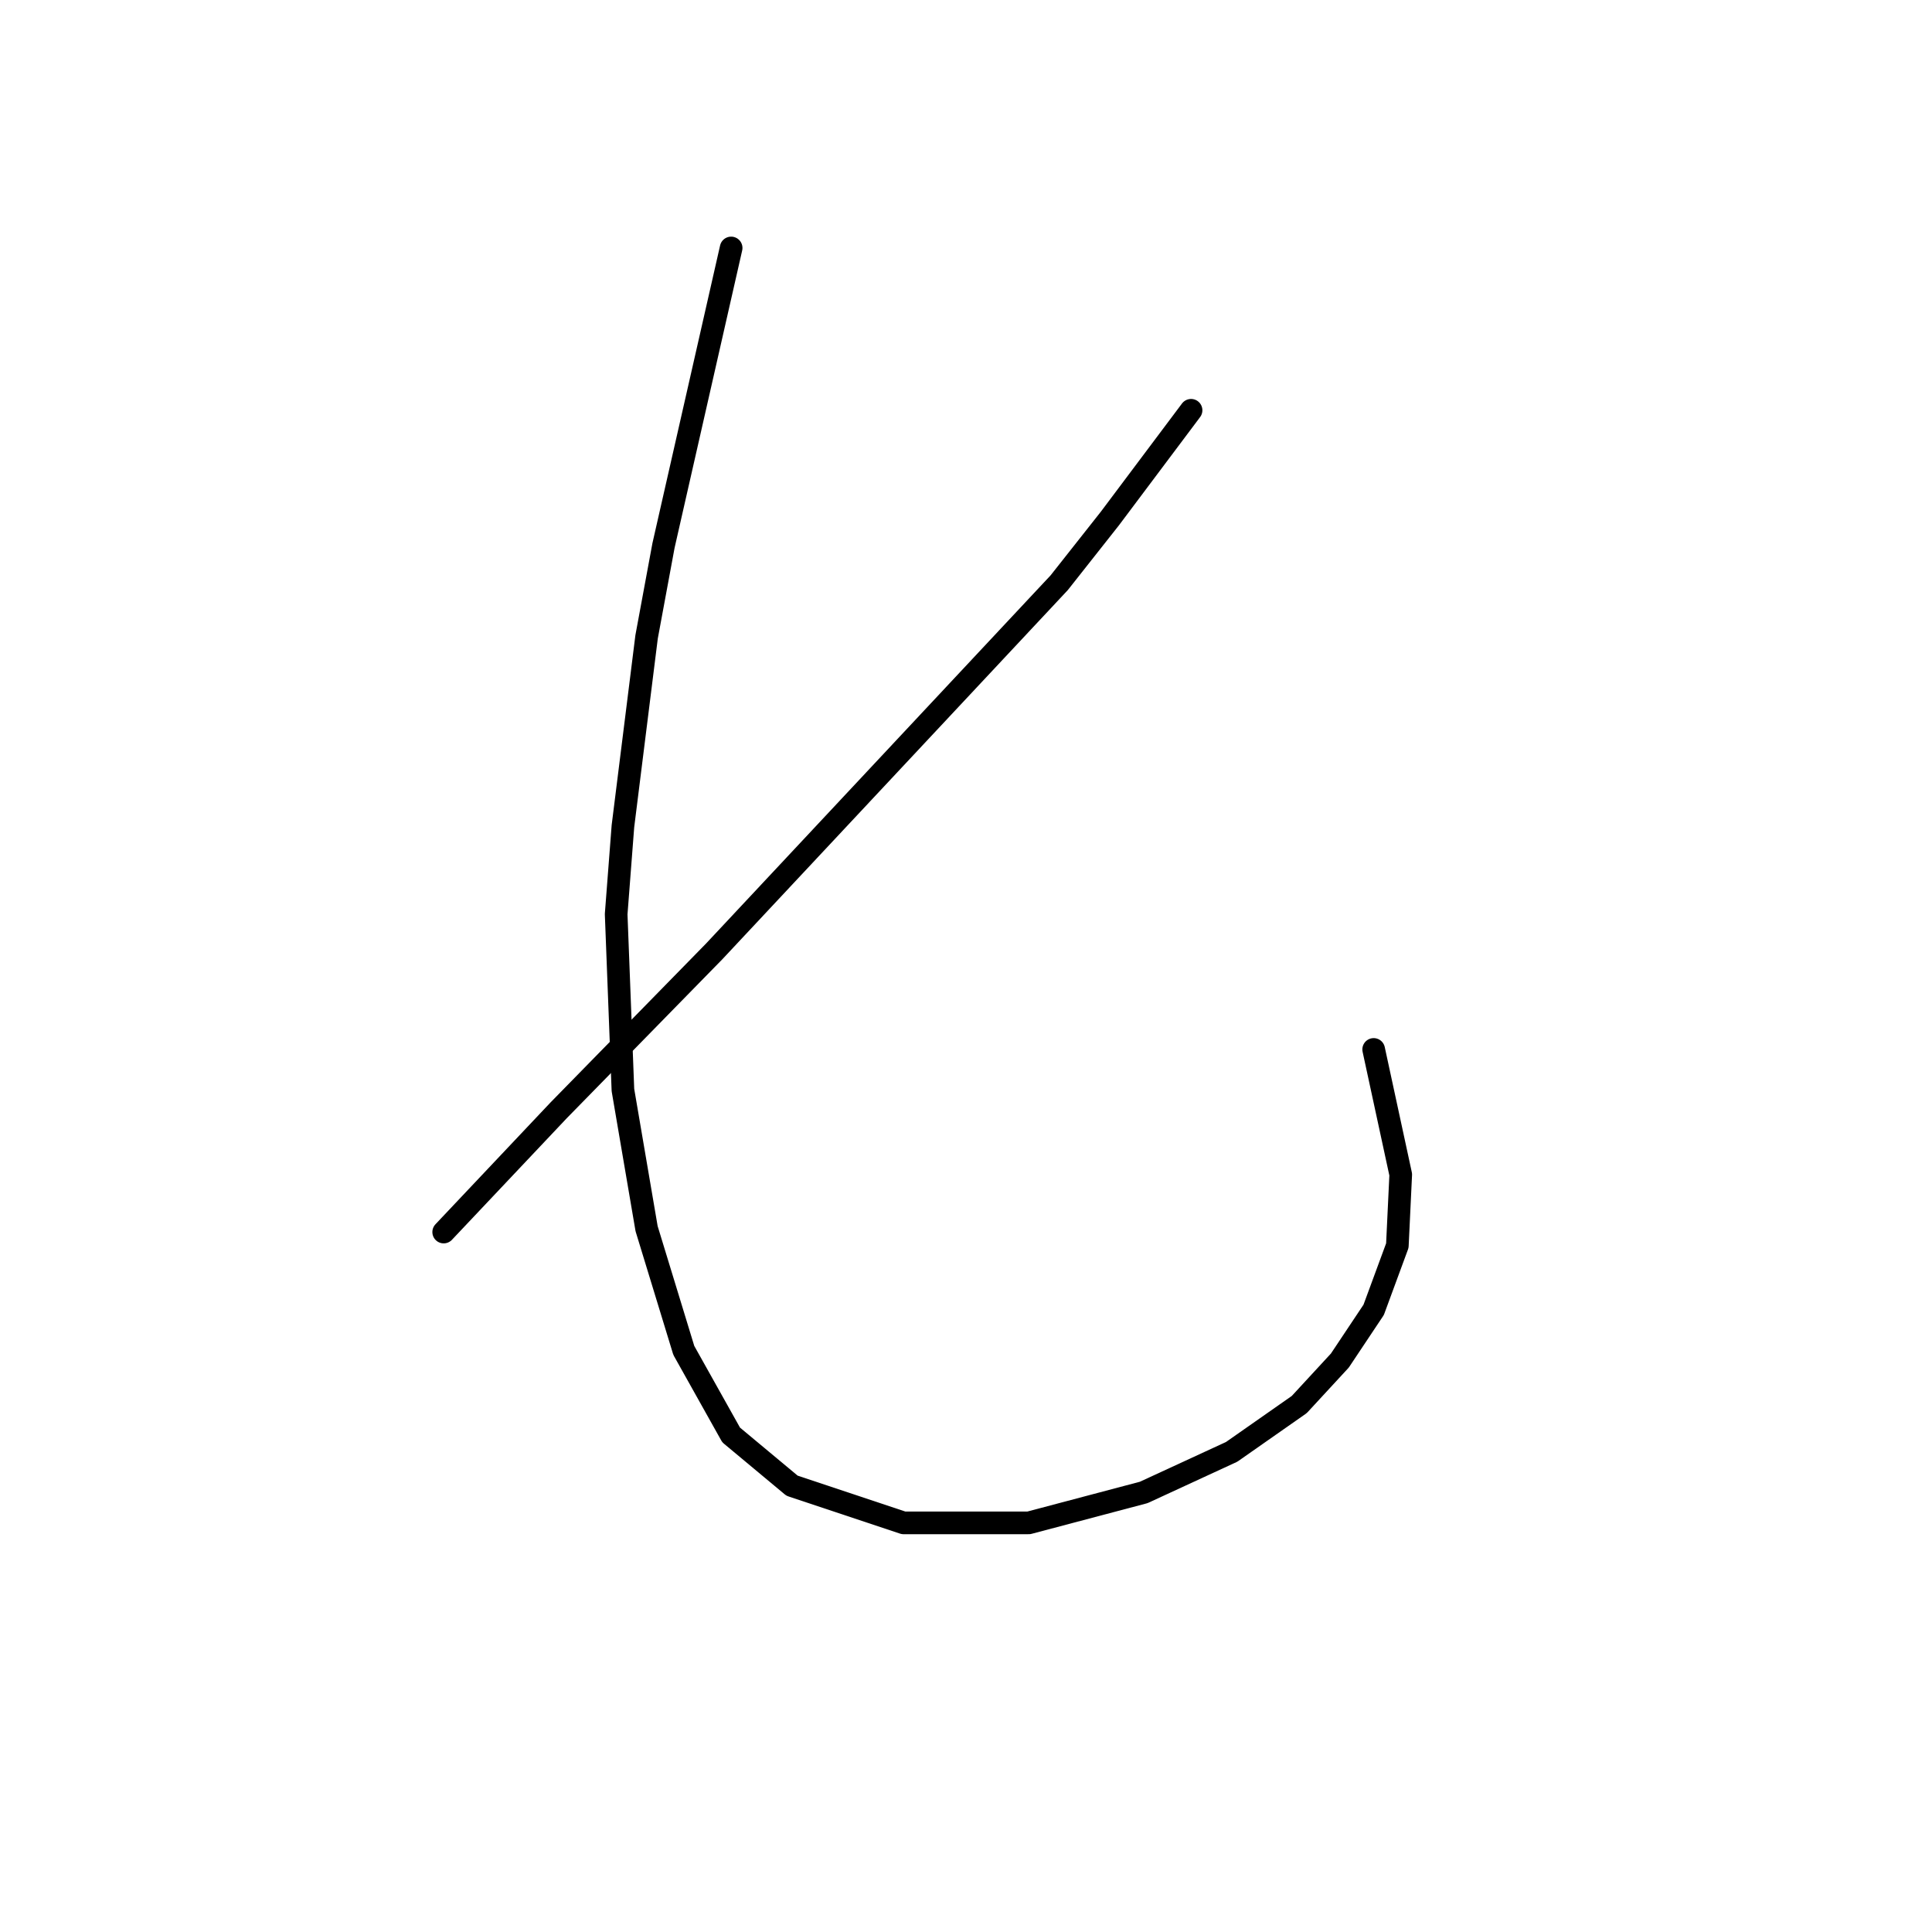 <?xml version="1.0" standalone="no"?>
    <svg width="256" height="256" xmlns="http://www.w3.org/2000/svg" version="1.1">
    <polyline stroke="black" stroke-width="3" stroke-linecap="round" fill="transparent" stroke-linejoin="round" points="157.822 54.364 152.445 61.534 147.067 68.704 140.346 77.218 94.639 126.061 74.027 147.121 58.791 163.253 58.791 163.253 " />
        <polyline stroke="black" stroke-width="3" stroke-linecap="round" fill="transparent" stroke-linejoin="round" points="96.88 32.856 92.399 52.572 87.918 72.288 85.677 84.387 82.541 109.481 81.645 121.131 82.541 144.433 85.677 162.805 90.607 178.936 96.88 190.139 104.946 196.86 119.733 201.79 136.313 201.79 151.548 197.757 163.199 192.379 172.161 186.106 177.538 180.281 182.019 173.559 185.156 165.045 185.604 155.635 182.019 139.055 182.019 139.055 " />
        </svg>